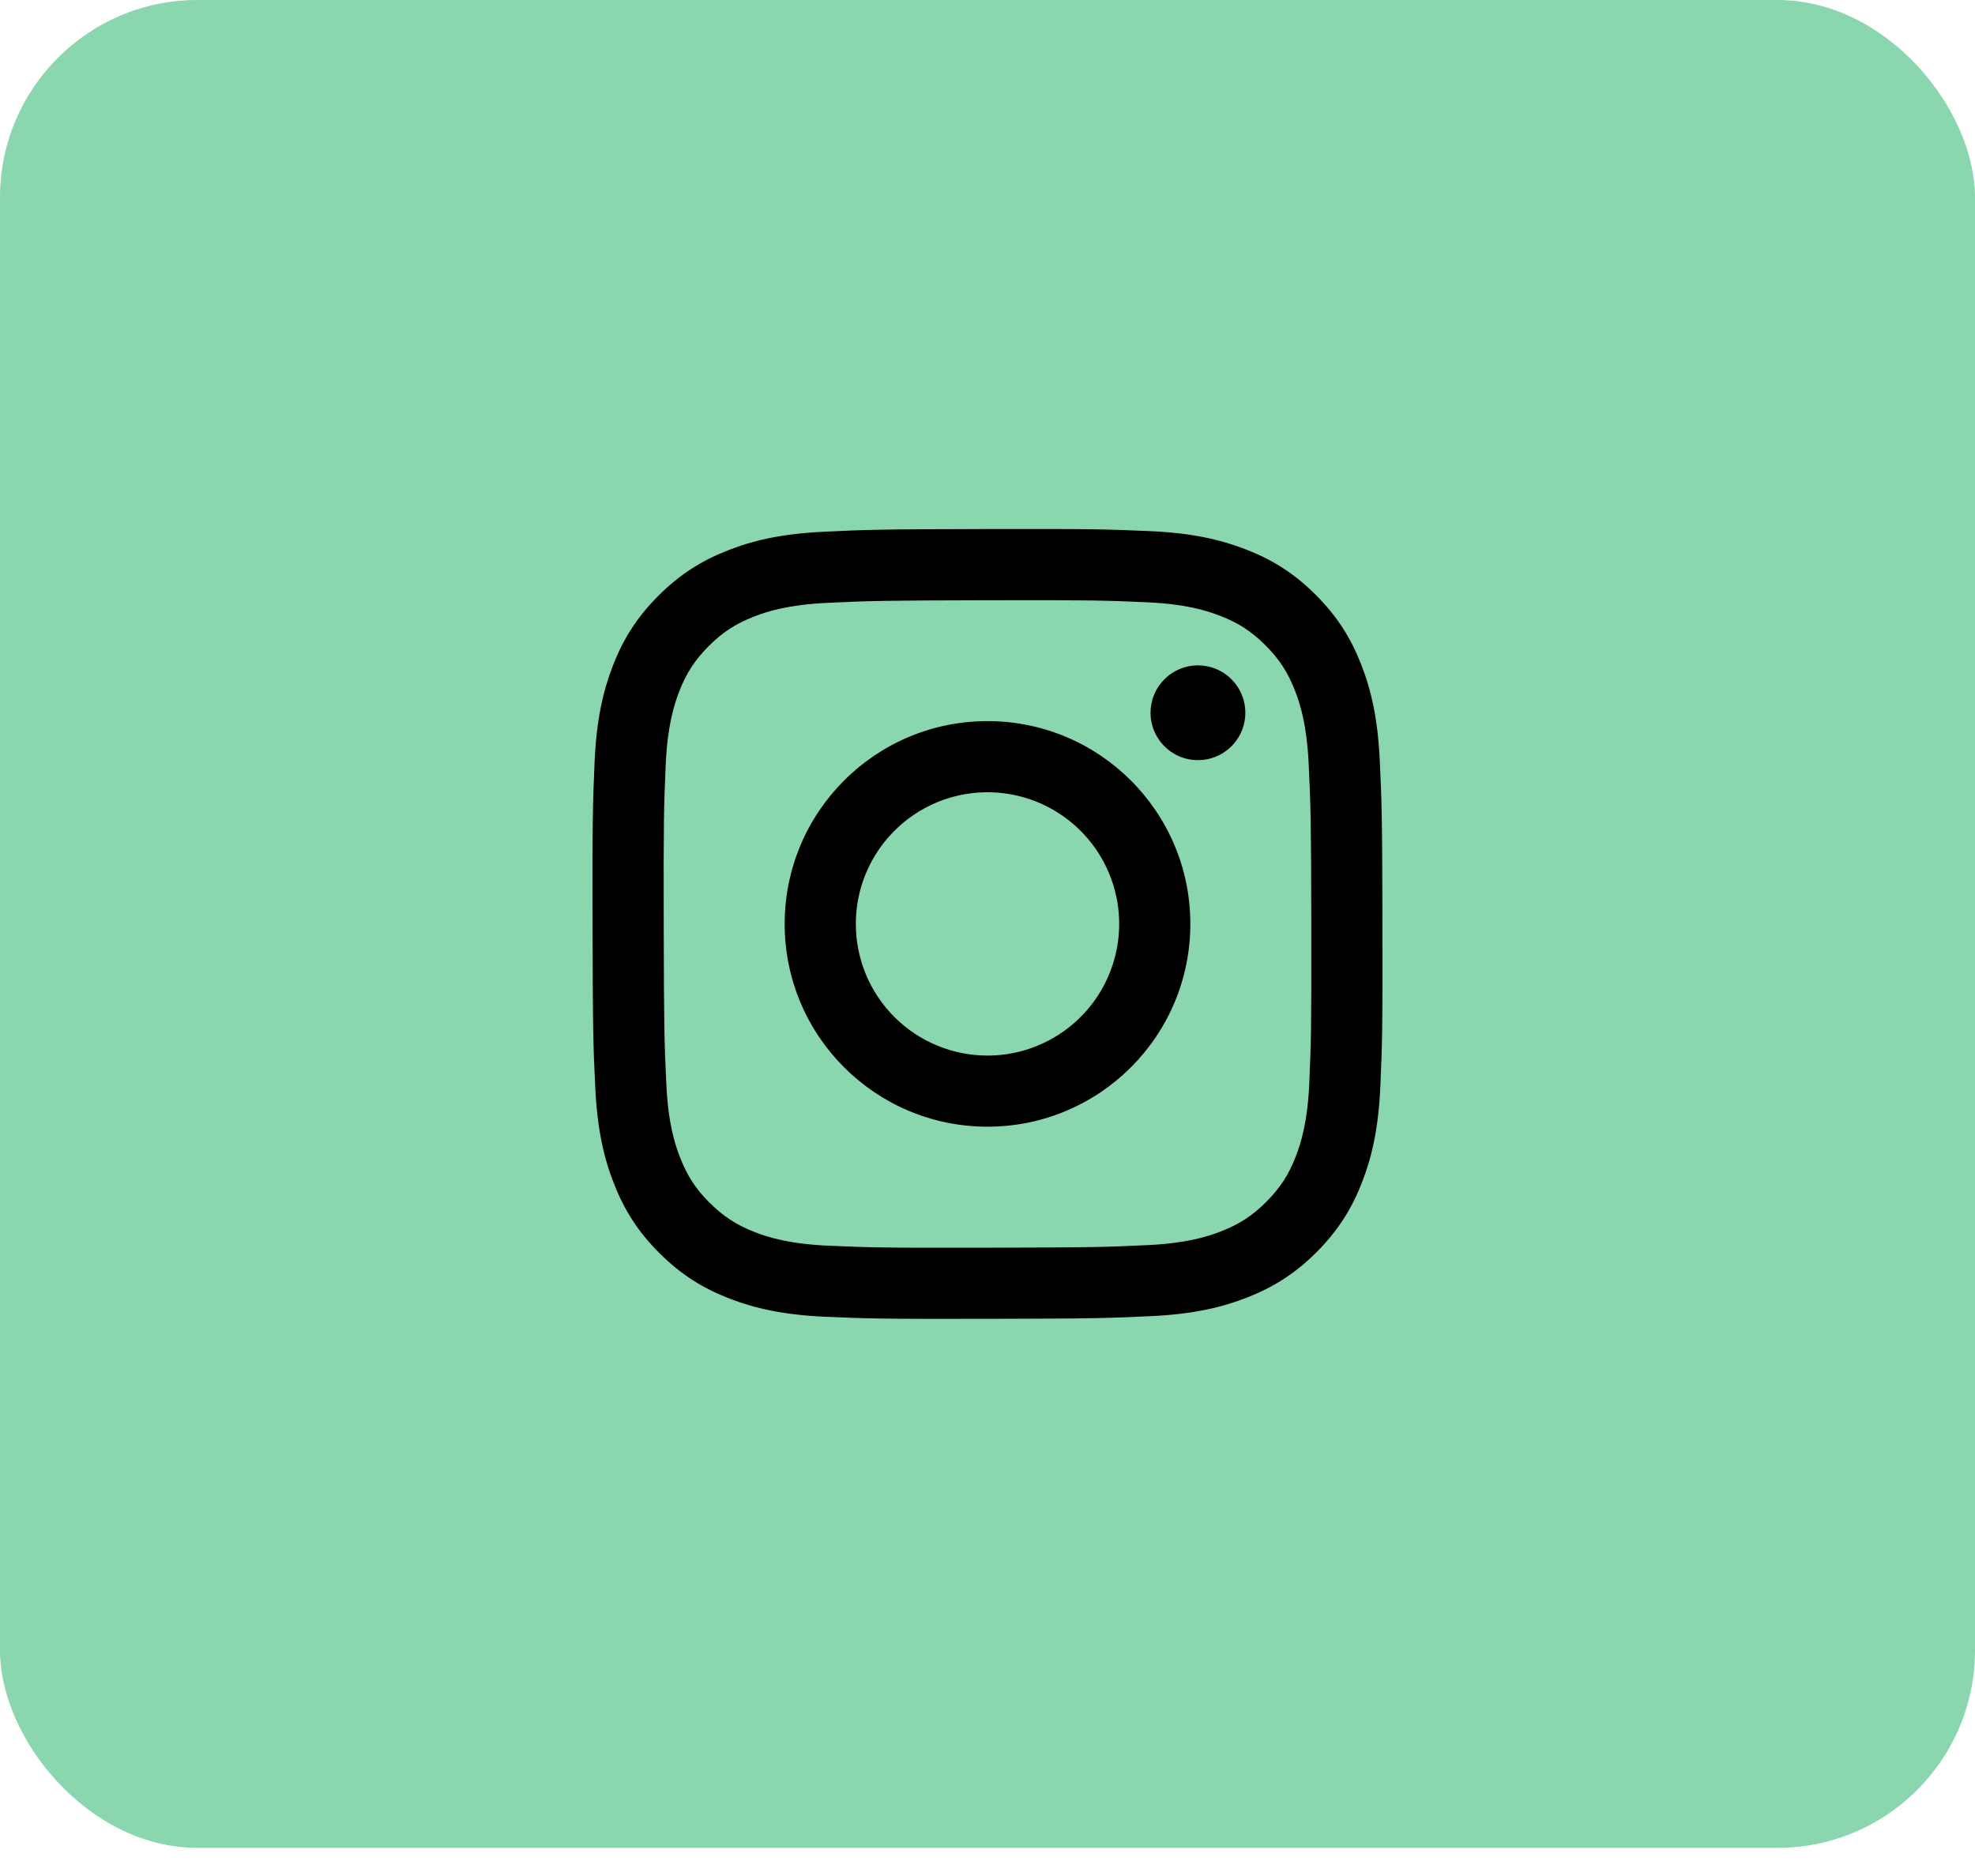 <svg width="60" height="57" viewBox="0 0 60 57" fill="none" xmlns="http://www.w3.org/2000/svg">
<rect width="60" height="56.145" rx="6" fill="#8AD6AF"/>
<g clip-path="url(#clip0_636_1611)">
<path d="M25.03 16.156C23.753 16.216 22.881 16.42 22.119 16.72C21.33 17.027 20.662 17.44 19.996 18.107C19.331 18.775 18.921 19.444 18.616 20.234C18.321 20.998 18.12 21.871 18.064 23.148C18.008 24.426 17.995 24.837 18.002 28.095C18.008 31.354 18.022 31.762 18.084 33.043C18.145 34.319 18.348 35.191 18.648 35.953C18.956 36.742 19.367 37.411 20.035 38.076C20.703 38.742 21.372 39.15 22.164 39.456C22.927 39.751 23.8 39.952 25.077 40.008C26.355 40.064 26.766 40.077 30.023 40.071C33.281 40.065 33.691 40.05 34.971 39.989C36.251 39.929 37.118 39.724 37.881 39.426C38.67 39.117 39.339 38.706 40.004 38.038C40.669 37.37 41.078 36.7 41.383 35.91C41.679 35.146 41.88 34.274 41.935 32.997C41.991 31.716 42.005 31.307 41.998 28.049C41.992 24.791 41.977 24.382 41.917 23.103C41.856 21.823 41.653 20.954 41.353 20.191C41.045 19.402 40.633 18.734 39.966 18.068C39.298 17.402 38.628 16.993 37.838 16.689C37.074 16.393 36.202 16.192 34.924 16.137C33.647 16.082 33.236 16.067 29.977 16.074C26.718 16.08 26.31 16.094 25.03 16.156ZM25.17 37.849C24 37.798 23.365 37.604 22.942 37.441C22.381 37.225 21.982 36.964 21.56 36.546C21.138 36.129 20.879 35.728 20.66 35.168C20.495 34.745 20.297 34.11 20.243 32.94C20.183 31.676 20.171 31.296 20.164 28.092C20.157 24.889 20.169 24.509 20.224 23.244C20.274 22.075 20.47 21.439 20.632 21.016C20.848 20.455 21.108 20.056 21.527 19.634C21.946 19.213 22.346 18.953 22.906 18.734C23.328 18.569 23.963 18.373 25.133 18.317C26.398 18.257 26.777 18.245 29.981 18.238C33.184 18.231 33.564 18.243 34.83 18.299C35.999 18.35 36.635 18.544 37.058 18.707C37.619 18.923 38.018 19.182 38.44 19.602C38.861 20.021 39.121 20.42 39.34 20.981C39.505 21.402 39.702 22.037 39.757 23.207C39.817 24.472 39.831 24.852 39.837 28.055C39.842 31.258 39.831 31.638 39.776 32.903C39.725 34.073 39.531 34.708 39.368 35.132C39.152 35.693 38.891 36.092 38.472 36.514C38.053 36.935 37.654 37.195 37.094 37.414C36.672 37.579 36.036 37.775 34.868 37.831C33.602 37.891 33.223 37.903 30.018 37.91C26.814 37.917 26.436 37.904 25.171 37.849M34.953 21.659C34.953 21.944 35.038 22.222 35.197 22.458C35.356 22.695 35.581 22.879 35.844 22.988C36.108 23.096 36.397 23.124 36.676 23.068C36.956 23.012 37.212 22.874 37.413 22.673C37.614 22.471 37.751 22.214 37.806 21.935C37.861 21.655 37.832 21.366 37.722 21.103C37.613 20.84 37.428 20.615 37.191 20.457C36.953 20.3 36.675 20.216 36.39 20.216C36.008 20.217 35.642 20.369 35.373 20.64C35.103 20.91 34.952 21.277 34.953 21.659ZM23.838 28.084C23.845 31.487 26.609 34.24 30.012 34.233C33.414 34.227 36.169 31.463 36.162 28.06C36.156 24.657 33.391 21.904 29.988 21.91C26.585 21.917 23.832 24.681 23.838 28.084ZM26 28.08C25.998 27.289 26.231 26.515 26.67 25.856C27.108 25.198 27.732 24.684 28.462 24.379C29.192 24.075 29.996 23.994 30.773 24.147C31.549 24.3 32.262 24.68 32.823 25.238C33.383 25.796 33.766 26.508 33.922 27.284C34.078 28.059 34 28.864 33.699 29.595C33.397 30.327 32.886 30.953 32.229 31.393C31.572 31.834 30.799 32.071 30.008 32.072C29.483 32.073 28.962 31.971 28.477 31.771C27.991 31.571 27.549 31.277 27.177 30.906C26.805 30.535 26.509 30.095 26.307 29.61C26.105 29.125 26.001 28.605 26 28.08Z" fill="black"/>
</g>
<defs>
<clipPath id="clip0_636_1611">
<rect width="24" height="24" fill="white" transform="translate(18 16.072)"/>
</clipPath>
</defs>
</svg>
